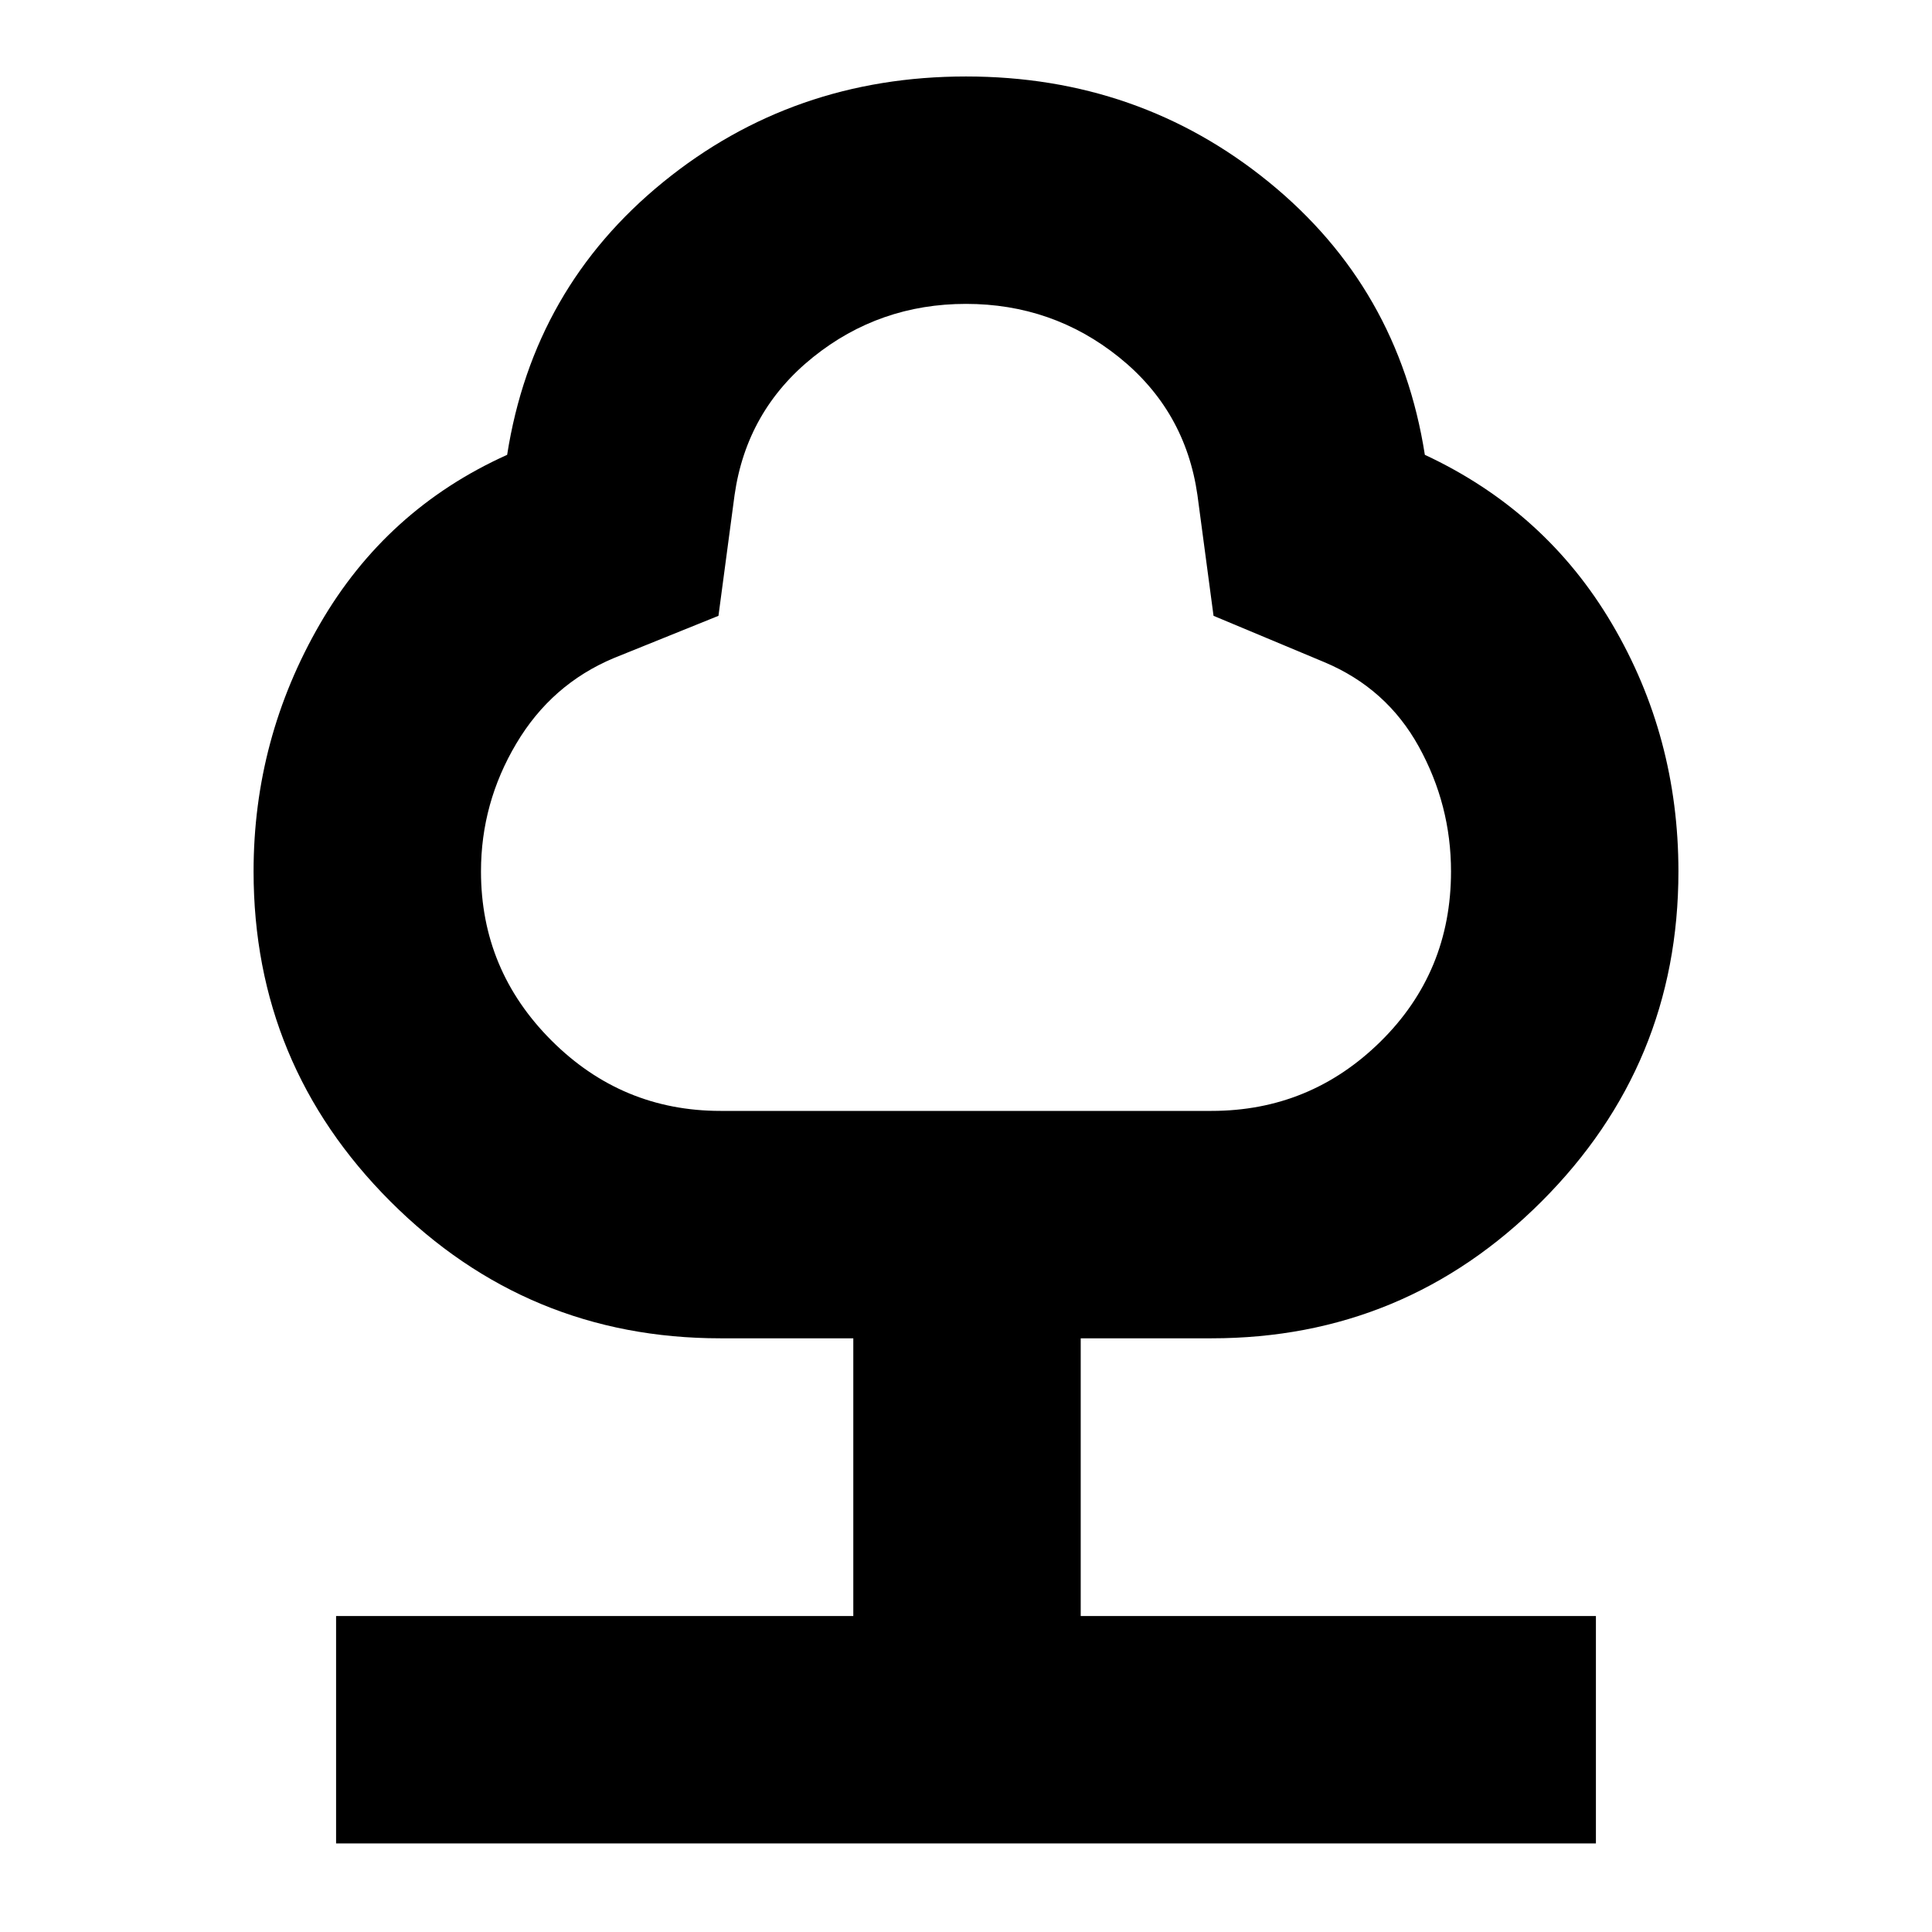 <svg xmlns="http://www.w3.org/2000/svg" height="24" width="24"><path d="M4.175 22.9V20.075H10.6V16.625H8.95Q6.55 16.625 4.85 14.925Q3.15 13.225 3.15 10.825Q3.15 9.175 3.975 7.75Q4.8 6.325 6.3 5.65Q6.625 3.575 8.238 2.262Q9.85 0.95 12 0.95Q14.15 0.95 15.762 2.262Q17.375 3.575 17.7 5.65Q19.2 6.35 20.025 7.75Q20.85 9.15 20.85 10.825Q20.85 13.225 19.15 14.925Q17.45 16.625 15.05 16.625H13.425V20.075H19.825V22.9ZM8.95 13.8H15.05Q16.275 13.8 17.15 12.938Q18.025 12.075 18.025 10.825Q18.025 10 17.625 9.275Q17.225 8.55 16.45 8.225L15.075 7.65L14.875 6.15Q14.725 5.1 13.9 4.437Q13.075 3.775 12 3.775Q10.925 3.775 10.1 4.437Q9.275 5.1 9.125 6.15L8.925 7.65L7.625 8.175Q6.85 8.5 6.413 9.238Q5.975 9.975 5.975 10.825Q5.975 12.05 6.85 12.925Q7.725 13.8 8.95 13.8ZM12 8.775Q12 8.775 12 8.775Q12 8.775 12 8.775Q12 8.775 12 8.775Q12 8.775 12 8.775Q12 8.775 12 8.775Q12 8.775 12 8.775Q12 8.775 12 8.775Q12 8.775 12 8.775Q12 8.775 12 8.775Q12 8.775 12 8.775Q12 8.775 12 8.775Q12 8.775 12 8.775Z"/></svg>